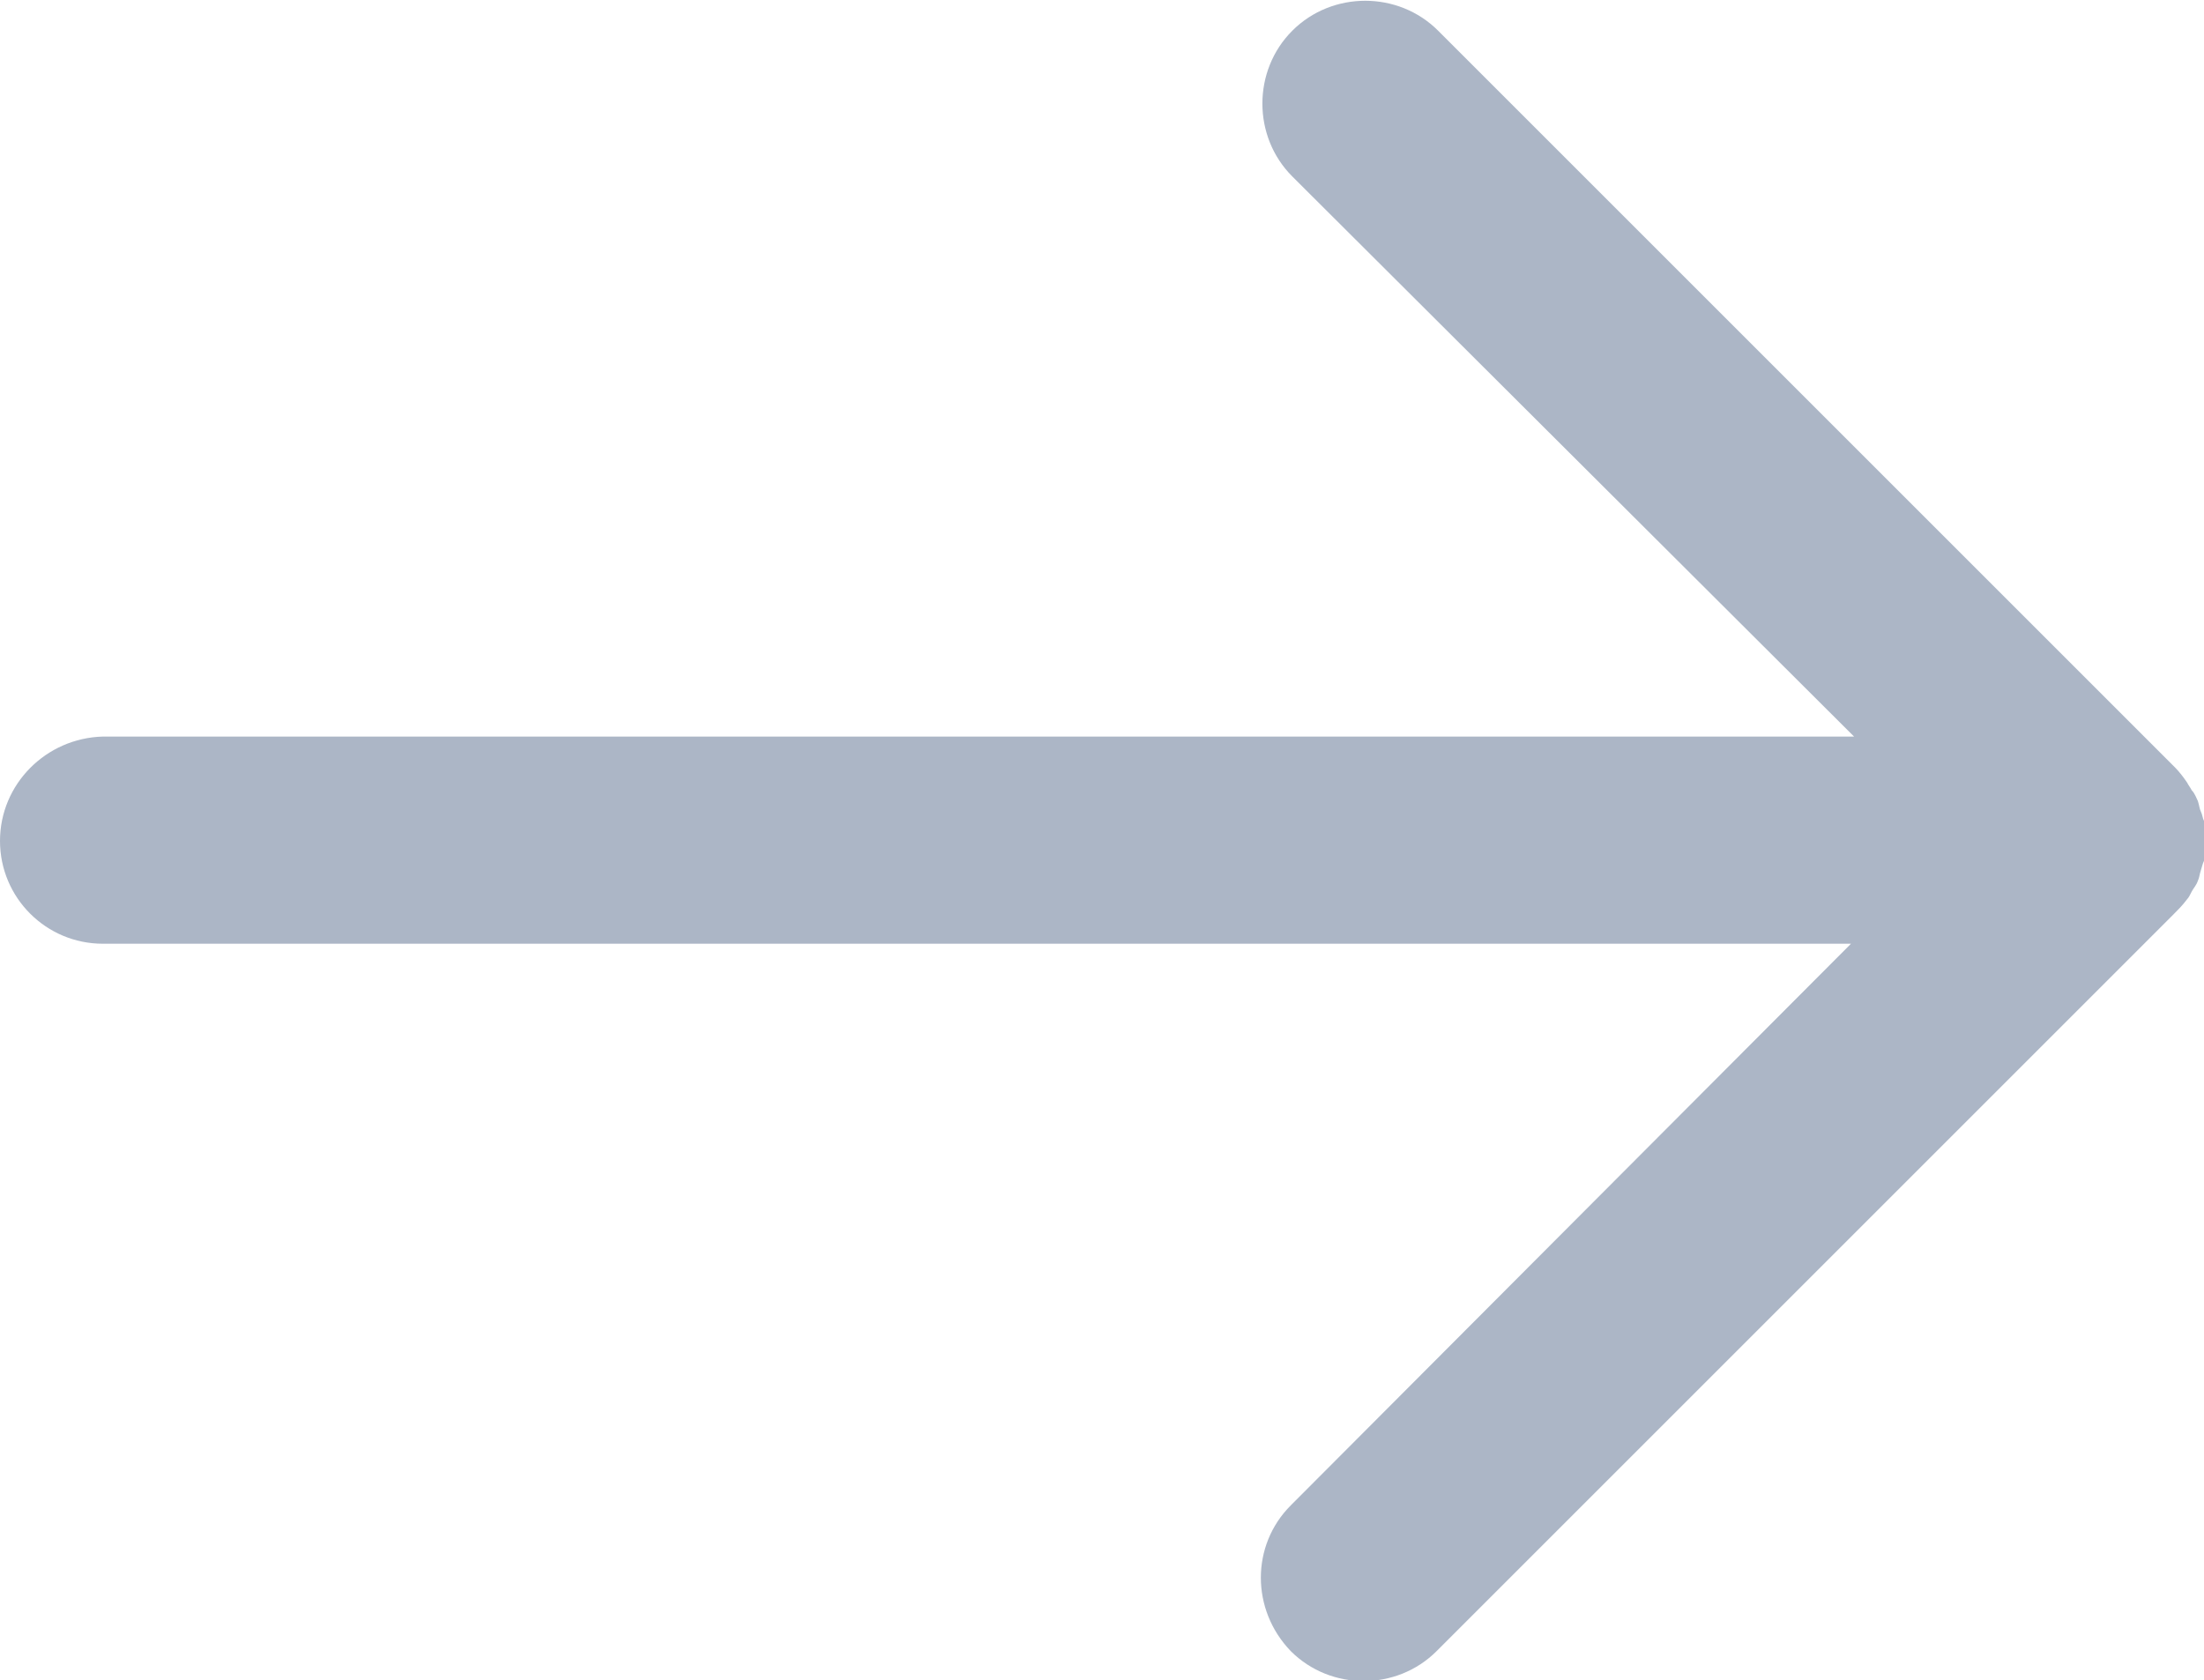 <?xml version="1.0" encoding="utf-8"?>
<!-- Generator: Adobe Illustrator 25.1.0, SVG Export Plug-In . SVG Version: 6.00 Build 0)  -->
<svg version="1.1" id="Layer_1" xmlns="http://www.w3.org/2000/svg" xmlns:xlink="http://www.w3.org/1999/xlink" x="0px" y="0px"
	 width="14.36px" height="10.95px" viewBox="0 0 14.36 10.95" style="enable-background:new 0 0 14.36 10.95;" xml:space="preserve"
	>
<style type="text/css">
	.st0{fill:#ACB6C6;}
</style>
<path id="Path_4466" class="st0" d="M8.41,10.76c0.26,0.26,0.69,0.26,0.95,0c0,0,0,0,0,0l4.8-4.8c0.03-0.03,0.06-0.06,0.09-0.1
	c0.01-0.01,0.02-0.03,0.03-0.05c0.01-0.02,0.03-0.04,0.04-0.07c0.01-0.02,0.01-0.04,0.02-0.07s0.01-0.04,0.02-0.06
	c0.02-0.09,0.02-0.18,0-0.26c-0.01-0.02-0.01-0.04-0.02-0.06c-0.01-0.02-0.01-0.04-0.02-0.07c-0.01-0.02-0.02-0.05-0.04-0.07
	c-0.01-0.02-0.02-0.03-0.03-0.05C14.23,5.07,14.2,5.03,14.17,5l-4.8-4.8c-0.26-0.26-0.69-0.26-0.95,0c-0.26,0.26-0.26,0.69,0,0.95
	l3.66,3.65H0.67C0.3,4.81,0,5.11,0,5.48s0.3,0.67,0.67,0.67h11.39L8.41,9.81C8.15,10.07,8.15,10.49,8.41,10.76z"/>
</svg>
